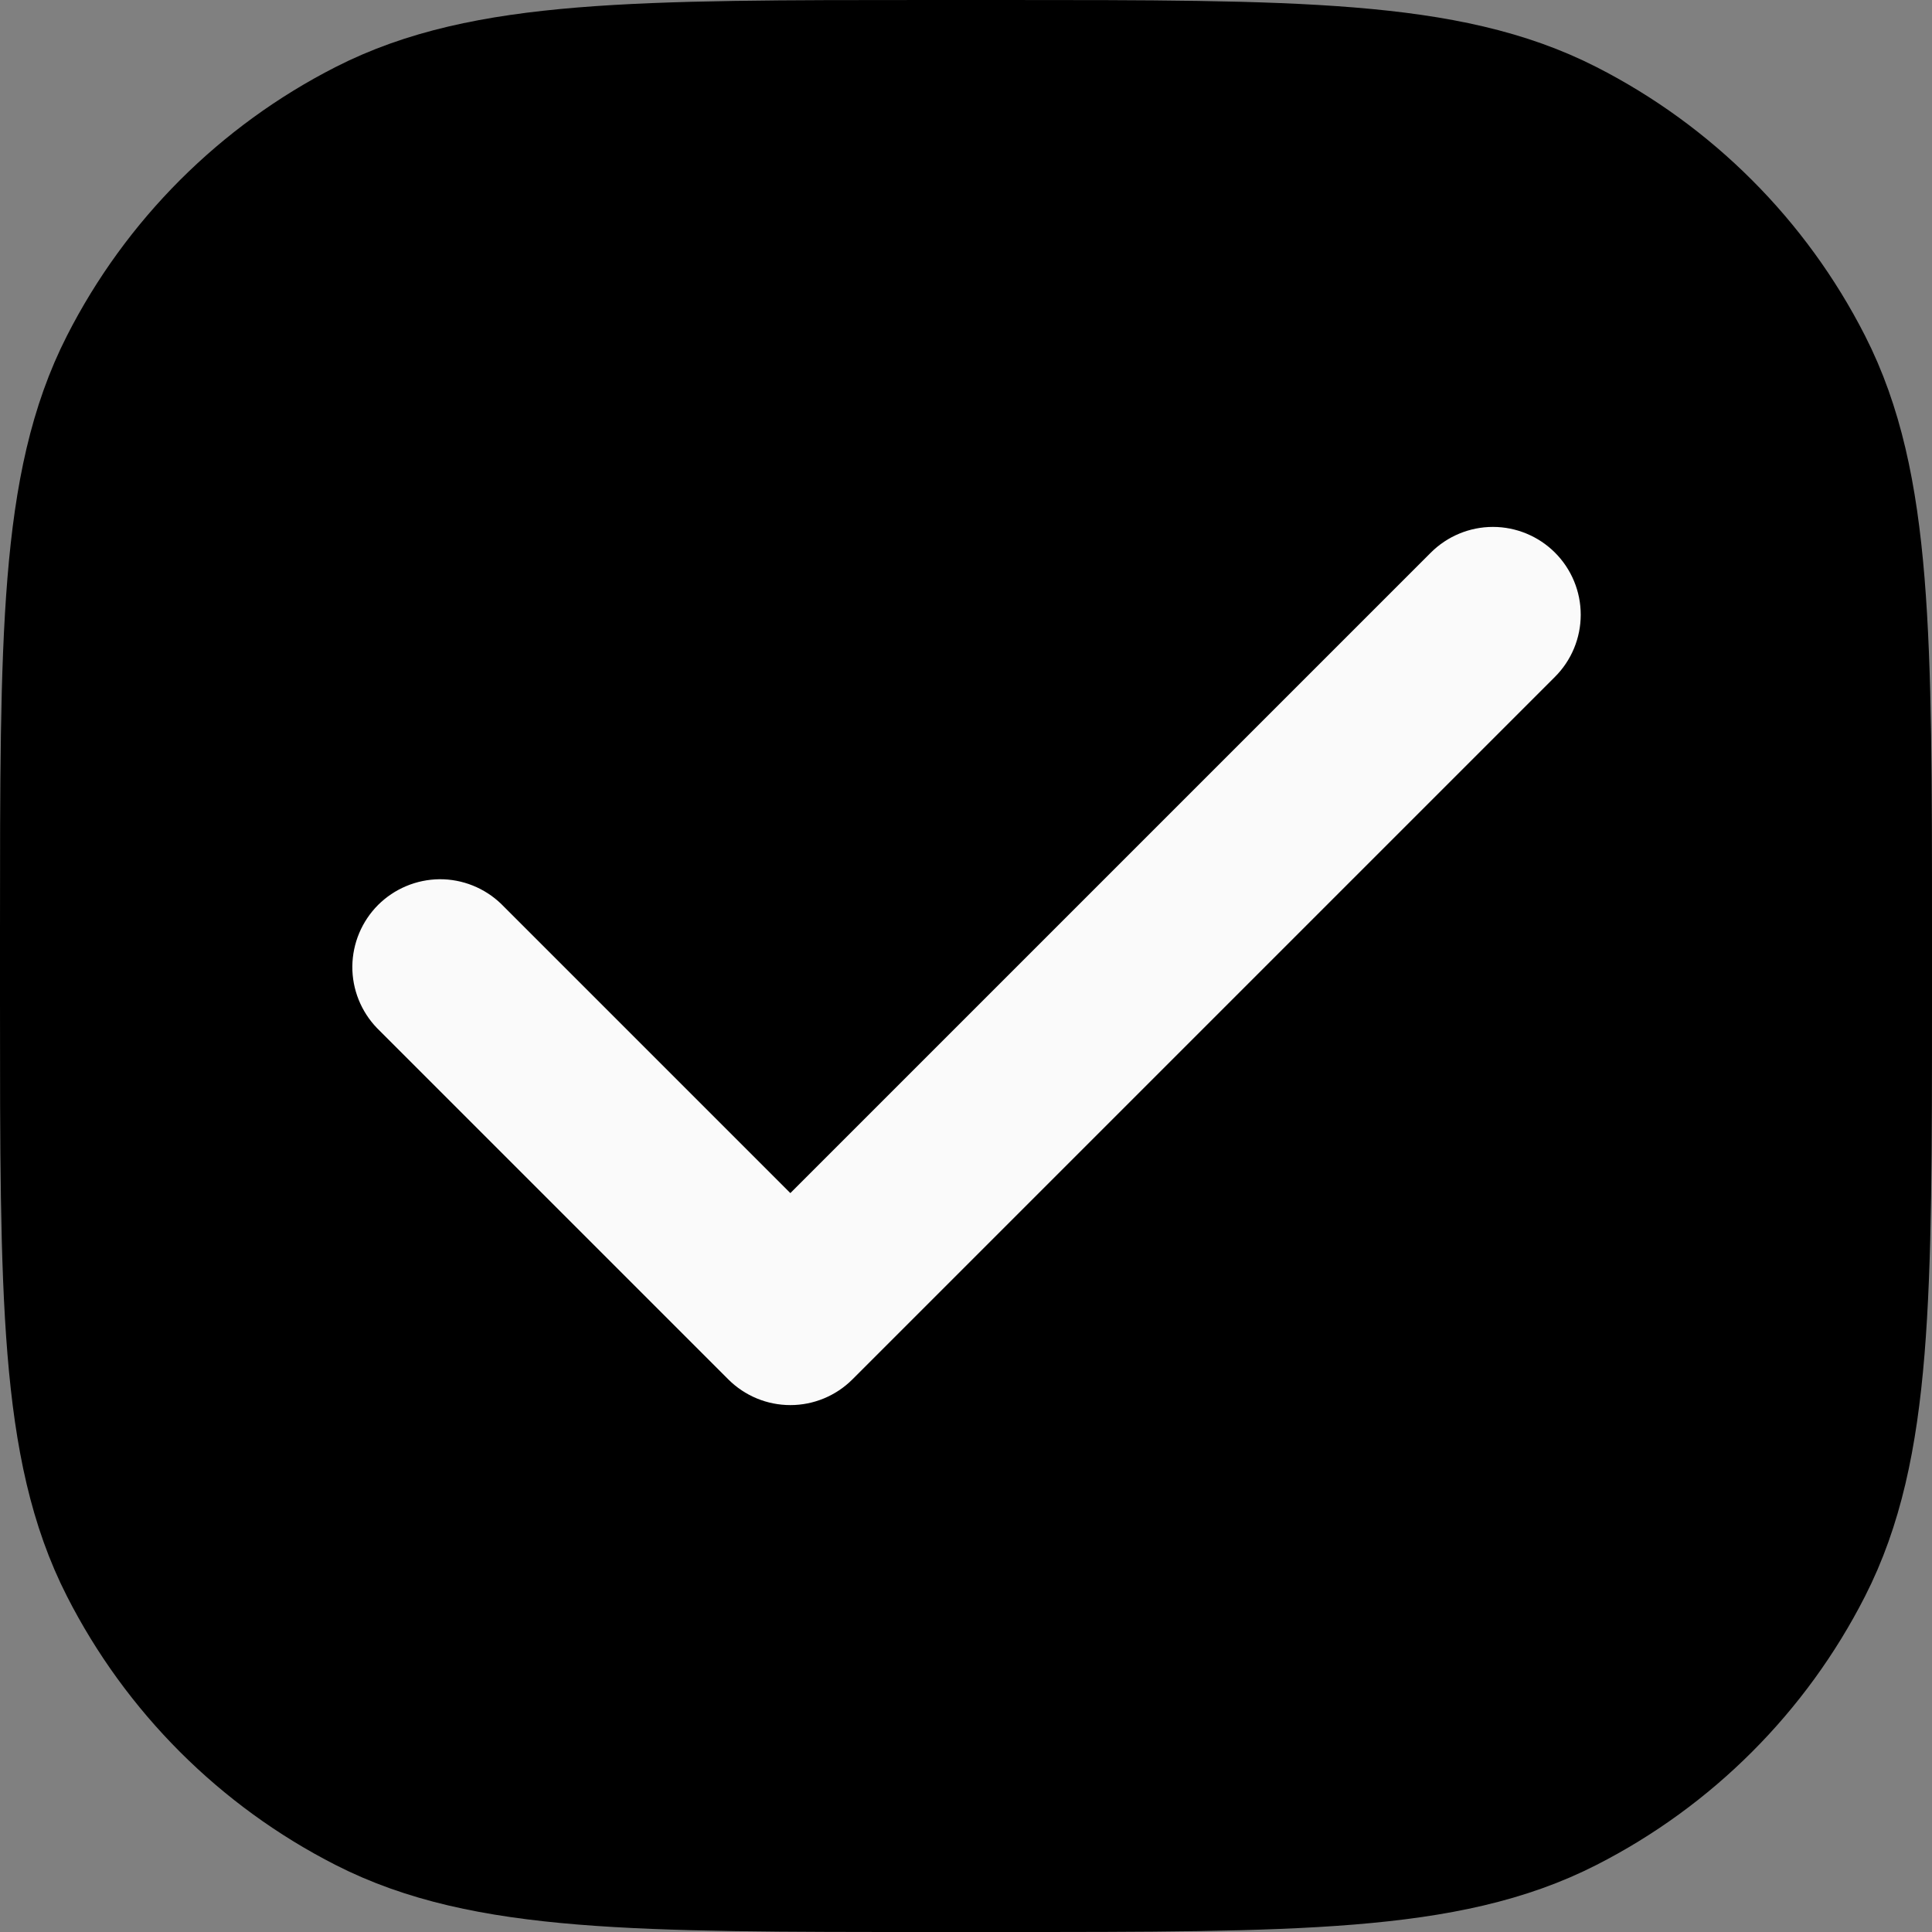 <svg
  width="22"
  height="22"
  viewBox="0 0 22 22"
  fill="none"
  xmlns="http://www.w3.org/2000/svg"
>
  <rect x="0" y="0" width="22" height="22" fill="#808080" stroke="none"/>
  <path
    d="M1 10.6C1 7.24 1 5.56 1.654 4.276C2.229 3.147 3.147 2.229 4.276 1.654C5.56 1 7.24 1 10.6 1H11.4C14.76 1 16.441 1 17.724 1.654C18.853 2.229 19.771 3.147 20.346 4.276C21 5.56 21 7.24 21 10.6V11.4C21 14.76 21 16.441 20.346 17.724C19.771 18.853 18.853 19.771 17.724 20.346C16.441 21 14.76 21 11.4 21H10.6C7.24 21 5.56 21 4.276 20.346C3.147 19.771 2.229 18.853 1.654 17.724C1 16.441 1 14.76 1 11.4V10.6Z"
    fill="black"
    stroke="black"
    stroke-width="2"
  />
  <path
    fill-rule="evenodd"
    clip-rule="evenodd"
    d="M17.707 6.293C17.895 6.481 18 6.735 18 7C18 7.265 17.895 7.519 17.707 7.707L9.707 15.707C9.519 15.895 9.265 16 9 16C8.735 16 8.481 15.895 8.293 15.707L4.293 11.707C4.111 11.518 4.01 11.266 4.012 11.004C4.015 10.741 4.12 10.491 4.305 10.305C4.491 10.12 4.741 10.015 5.004 10.012C5.266 10.01 5.518 10.111 5.707 10.293L9 13.586L16.293 6.293C16.48 6.106 16.735 6 17 6C17.265 6 17.52 6.106 17.707 6.293Z"
    fill="#FAFAFA"
  />
</svg>
